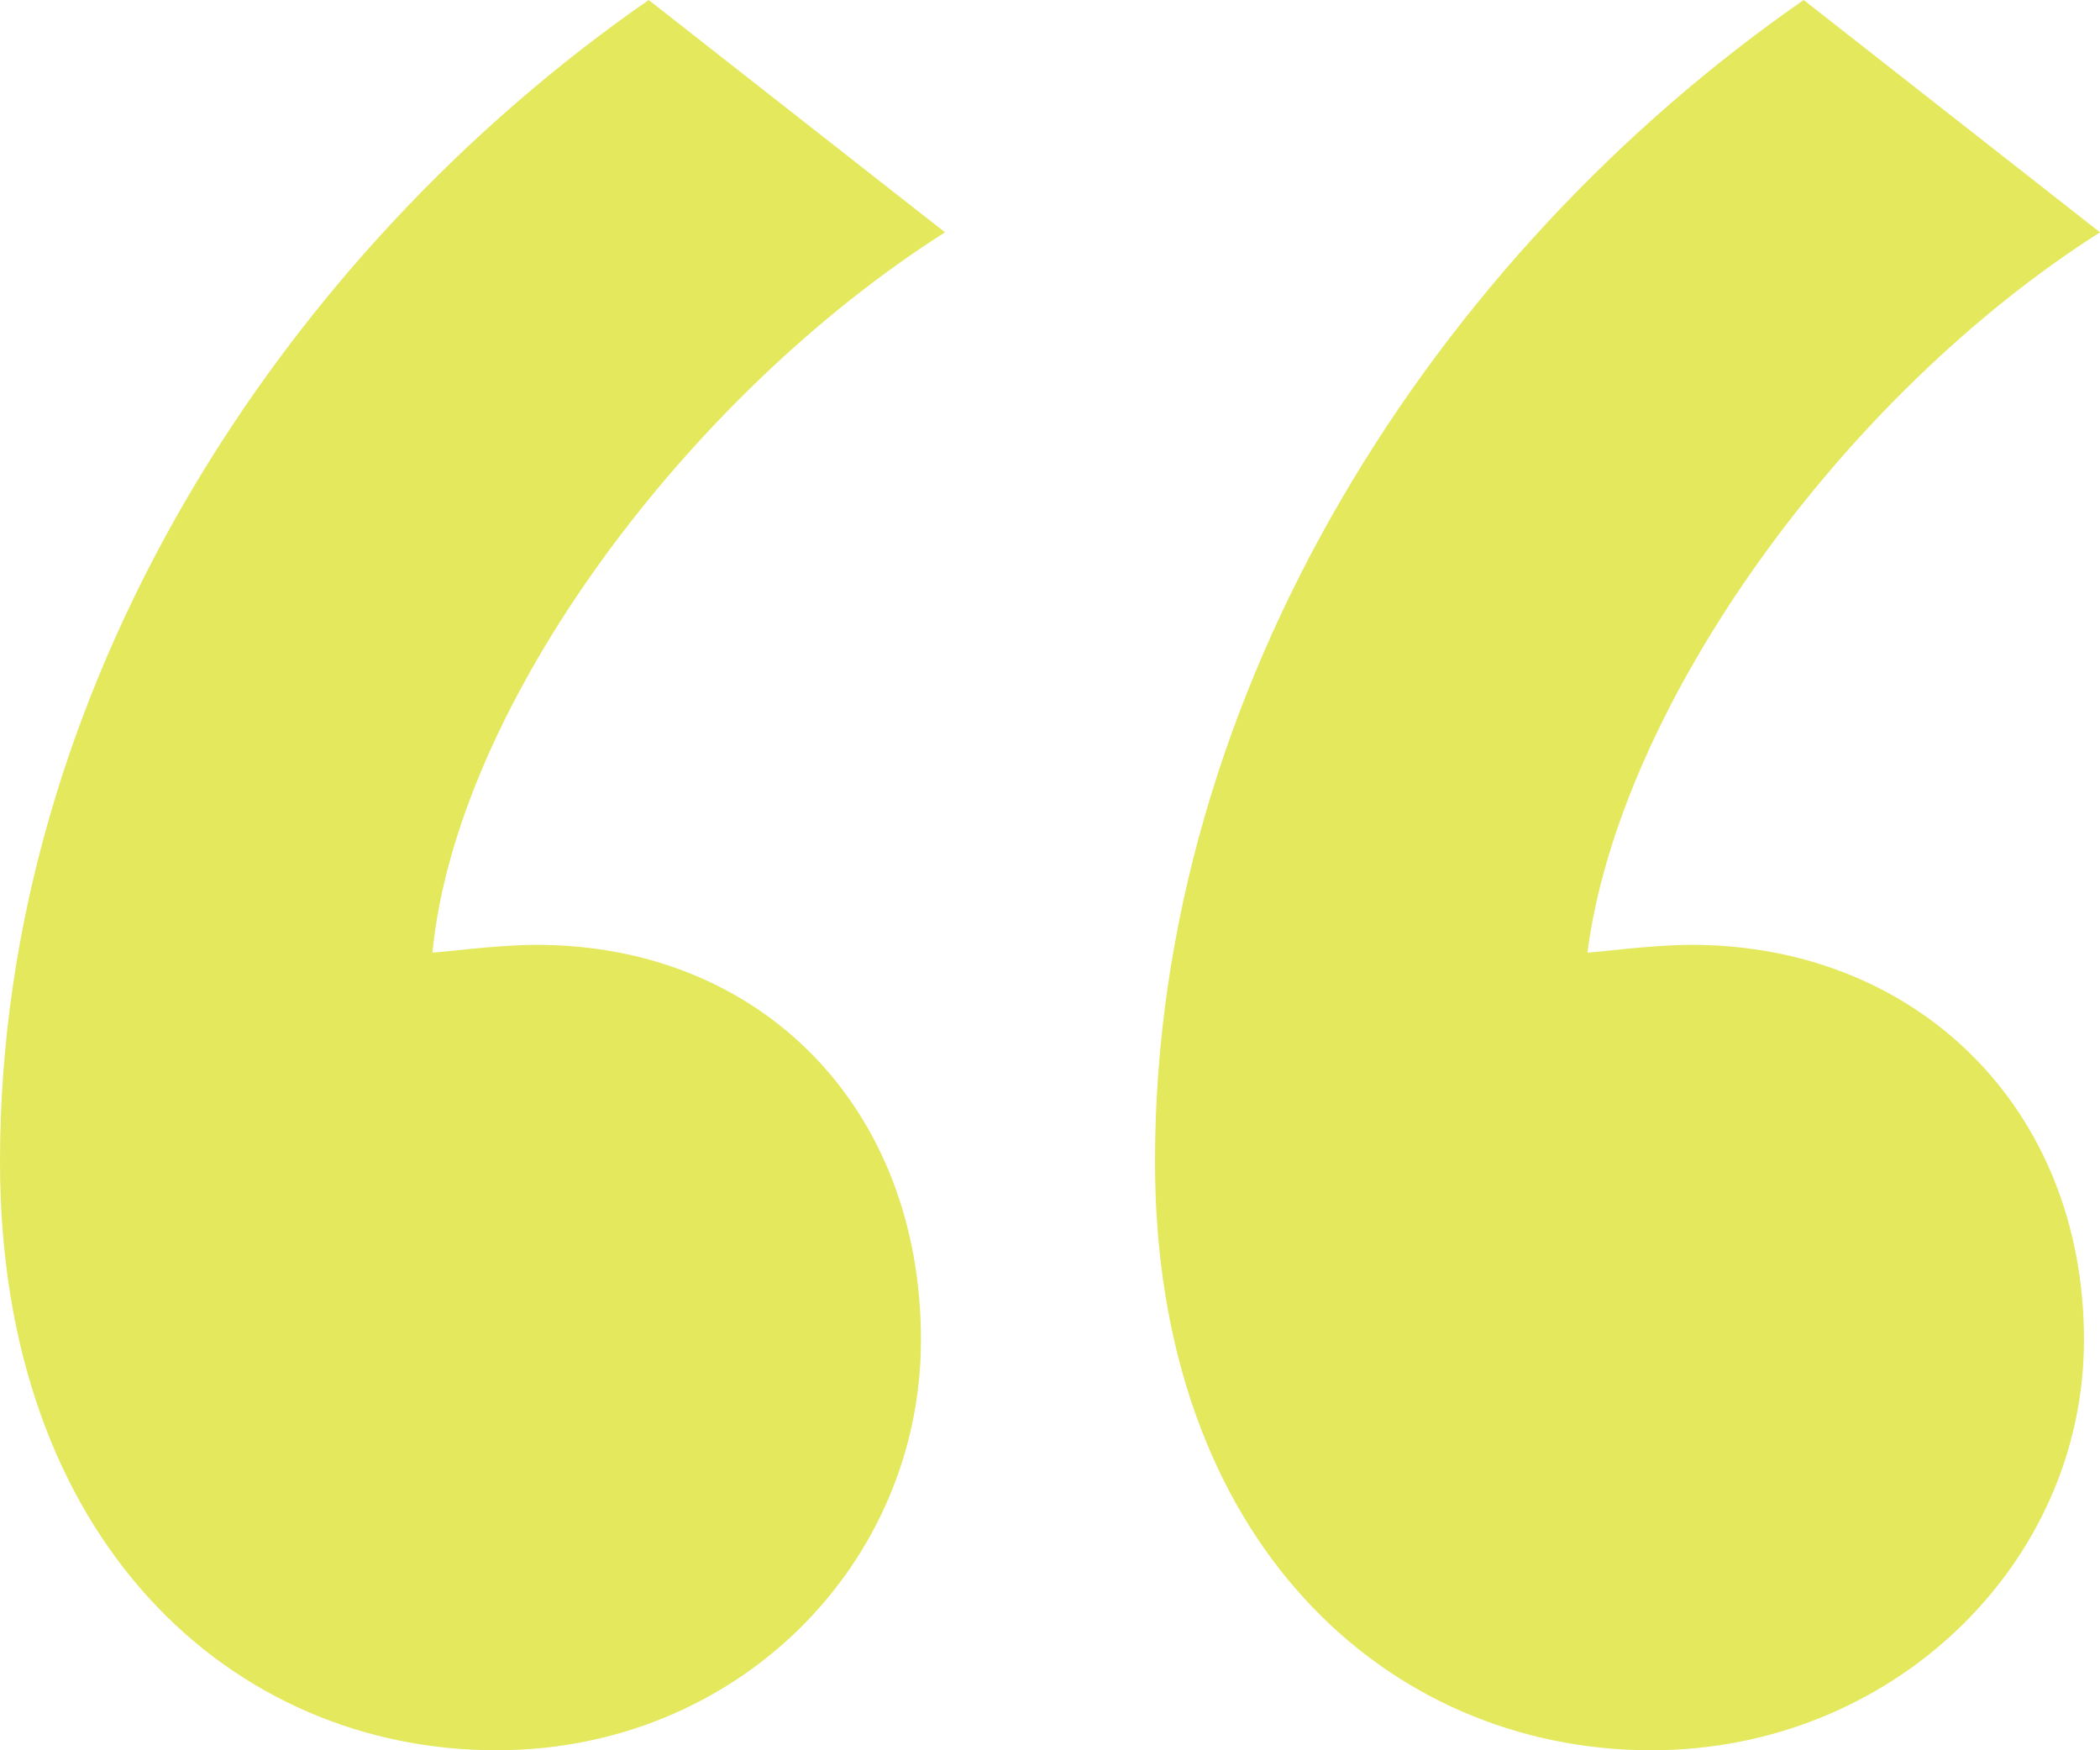 <?xml version="1.0" encoding="UTF-8"?>
<svg width="54px" height="45px" viewBox="0 0 54 45" version="1.1" xmlns="http://www.w3.org/2000/svg" xmlns:xlink="http://www.w3.org/1999/xlink">
    <title>Quotes</title>
    <g id="Revised-version" stroke="none" stroke-width="1" fill="none" fill-rule="evenodd">
        <path d="M12.768,45 C18.946,45 23.682,40.221 23.682,34.447 C23.682,28.473 19.564,24.292 13.797,24.292 C12.768,24.292 11.326,24.491 11.12,24.491 C11.738,18.119 17.71,10.155 24.3,5.973 L16.681,0 C7.208,6.571 0,17.721 0,29.867 C0,39.624 5.972,45 12.768,45 Z M42.468,45 C48.646,45 53.588,40.221 53.588,34.447 C53.588,28.473 49.264,24.292 43.497,24.292 C42.468,24.292 41.026,24.491 40.82,24.491 C41.644,18.119 47.41,10.155 54,5.973 L46.381,0 C36.908,6.571 29.7,17.721 29.7,29.867 C29.7,39.624 35.672,45 42.468,45 Z" id="Quotes" fill="#E4E85C" fill-rule="nonzero"></path>
    </g>
</svg>